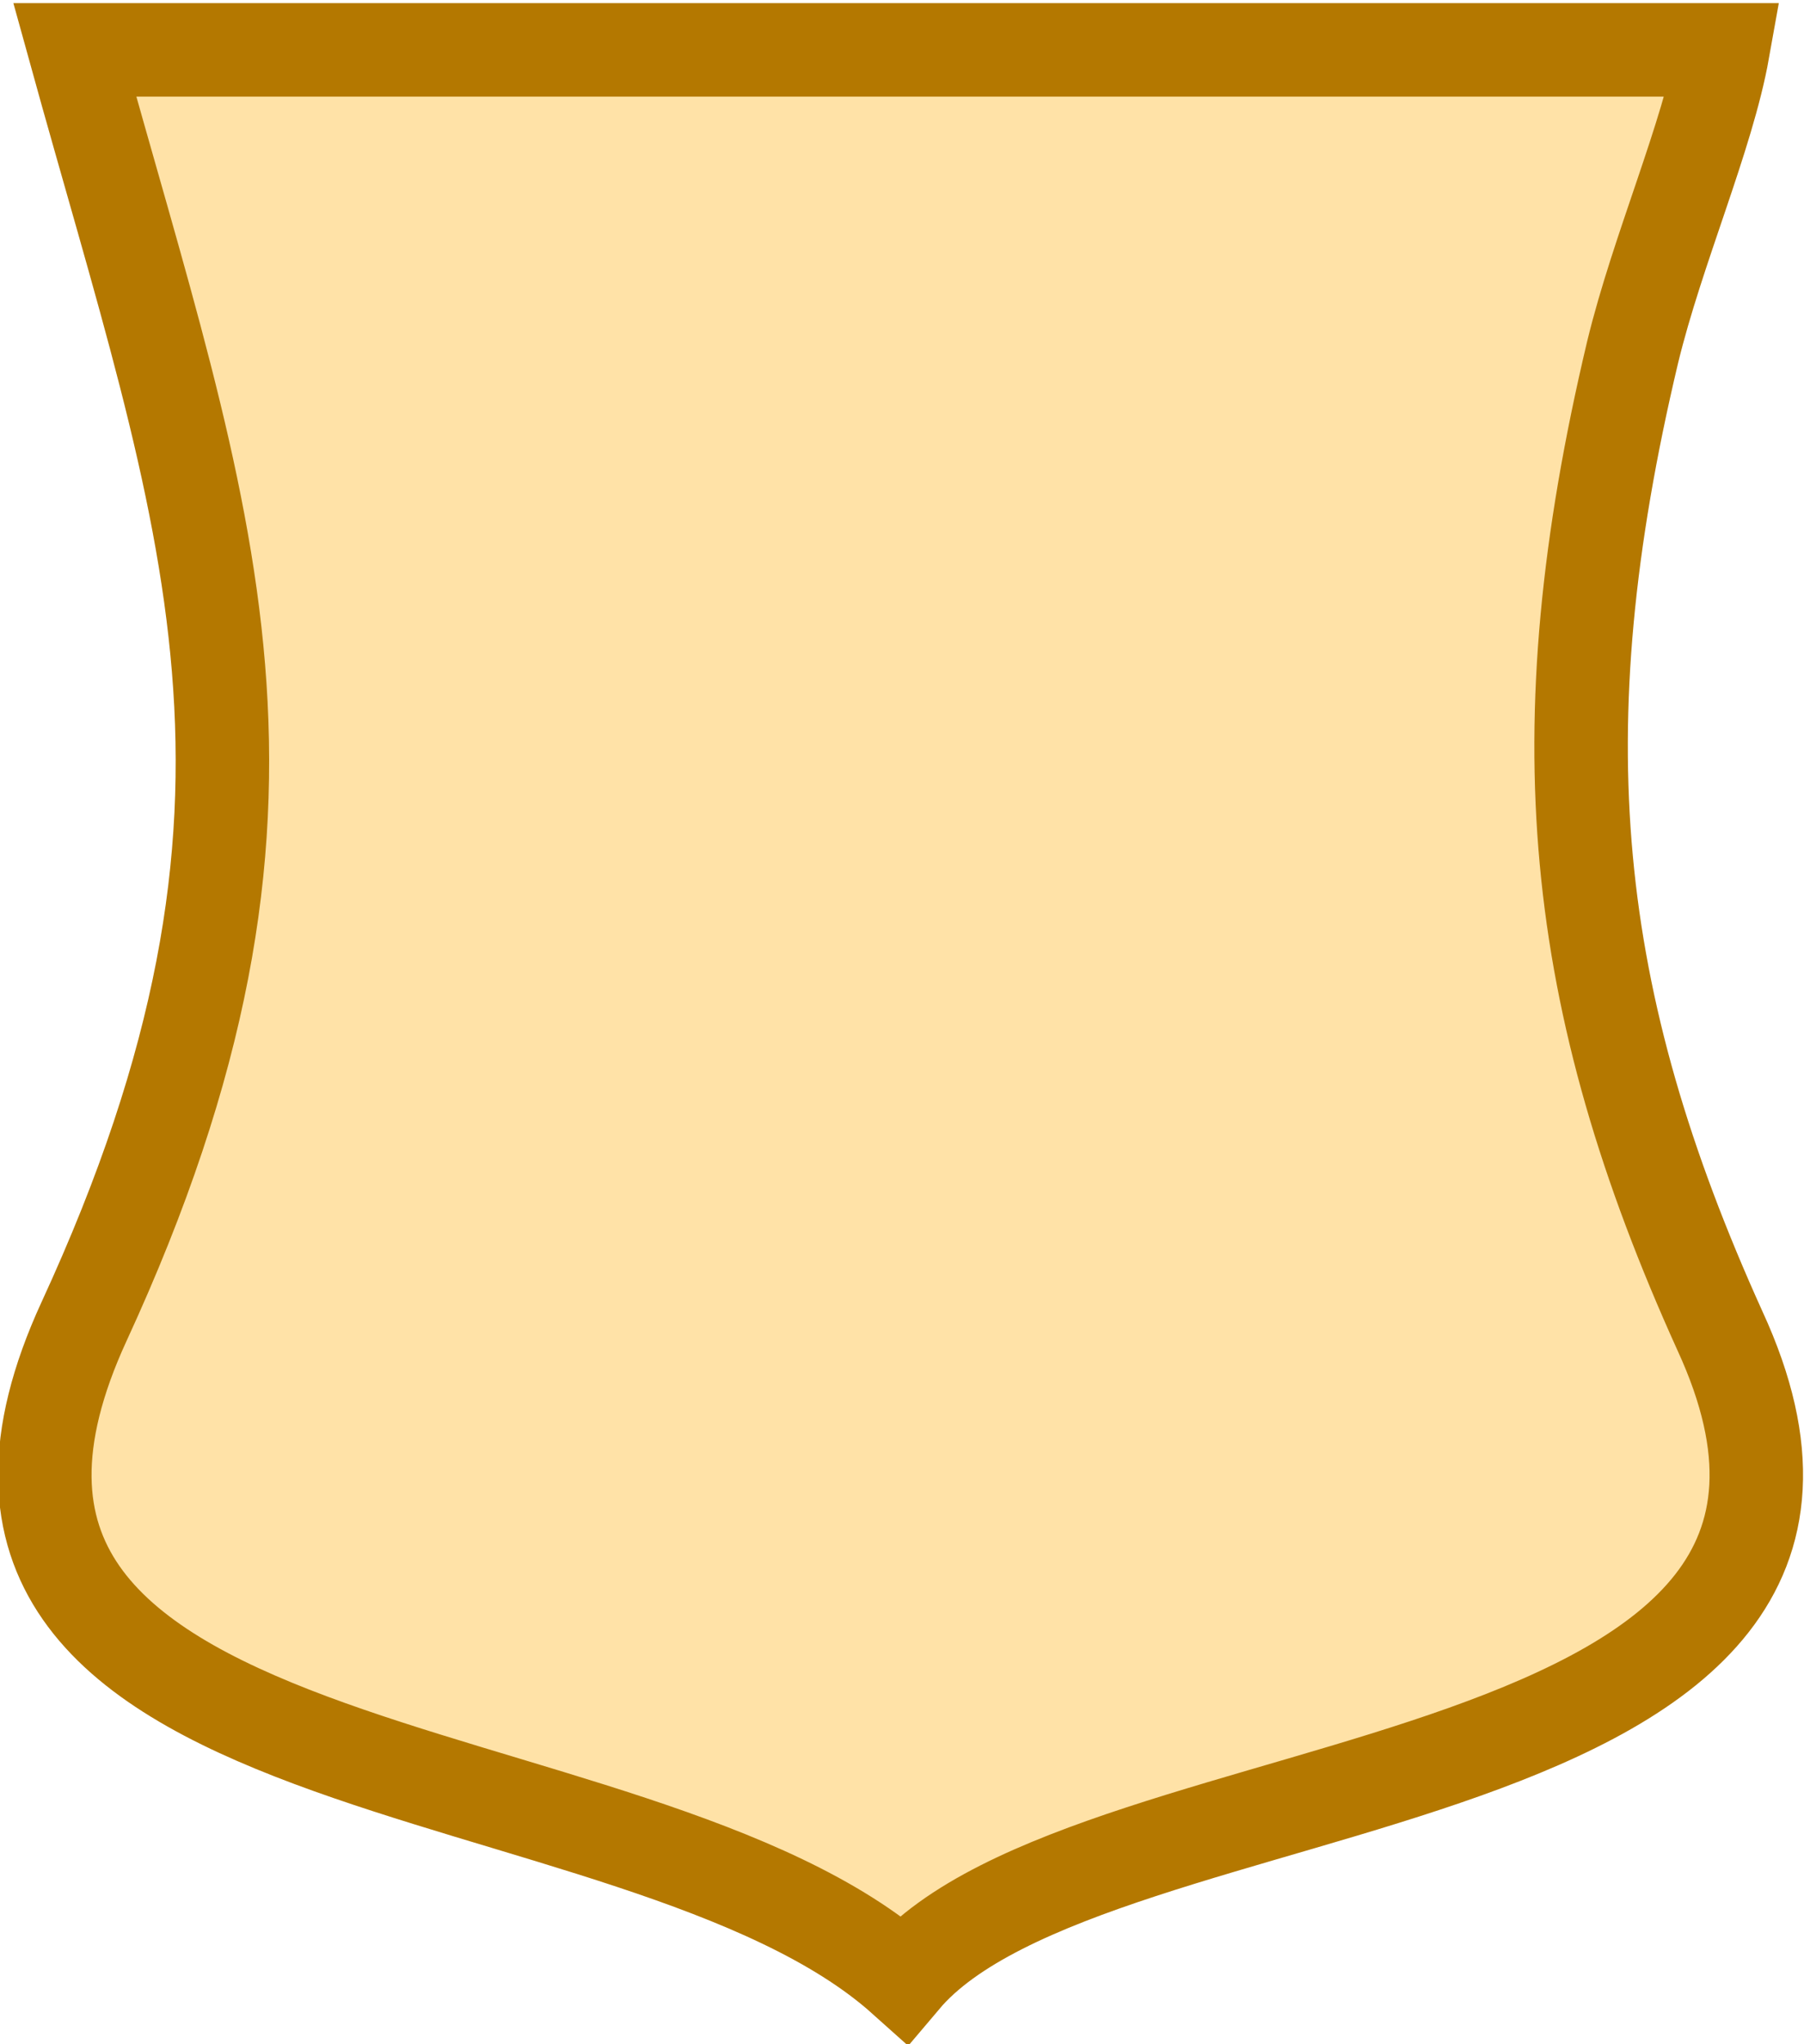 <?xml version="1.0" encoding="utf-8"?>
<!-- Generator: Adobe Illustrator 27.0.0, SVG Export Plug-In . SVG Version: 6.00 Build 0)  -->
<svg version="1.1" id="Layer_1" xmlns="http://www.w3.org/2000/svg" xmlns:xlink="http://www.w3.org/1999/xlink" x="0px" y="0px"
	 viewBox="0 0 57.9 65.6" style="enable-background:new 0 0 57.9 65.6;" xml:space="preserve">
<style type="text/css">
	.st0{fill-rule:evenodd;clip-rule:evenodd;fill:#FFE2A7;stroke:#B47800;stroke-width:3;}
</style>
<path id="Path_954" class="st0" d="M29,63.5c6-7.1,33.3-5.4,26.2-20.8c-4.8-10.6-5.7-19.2-2.8-31.4c0.8-3.3,2.4-6.9,2.9-9.7H2.4
	c4.2,15.2,8,24.1,0.3,40.8C-4.4,57.8,20.4,55.8,29,63.5L29,63.5z"/>
</svg>
